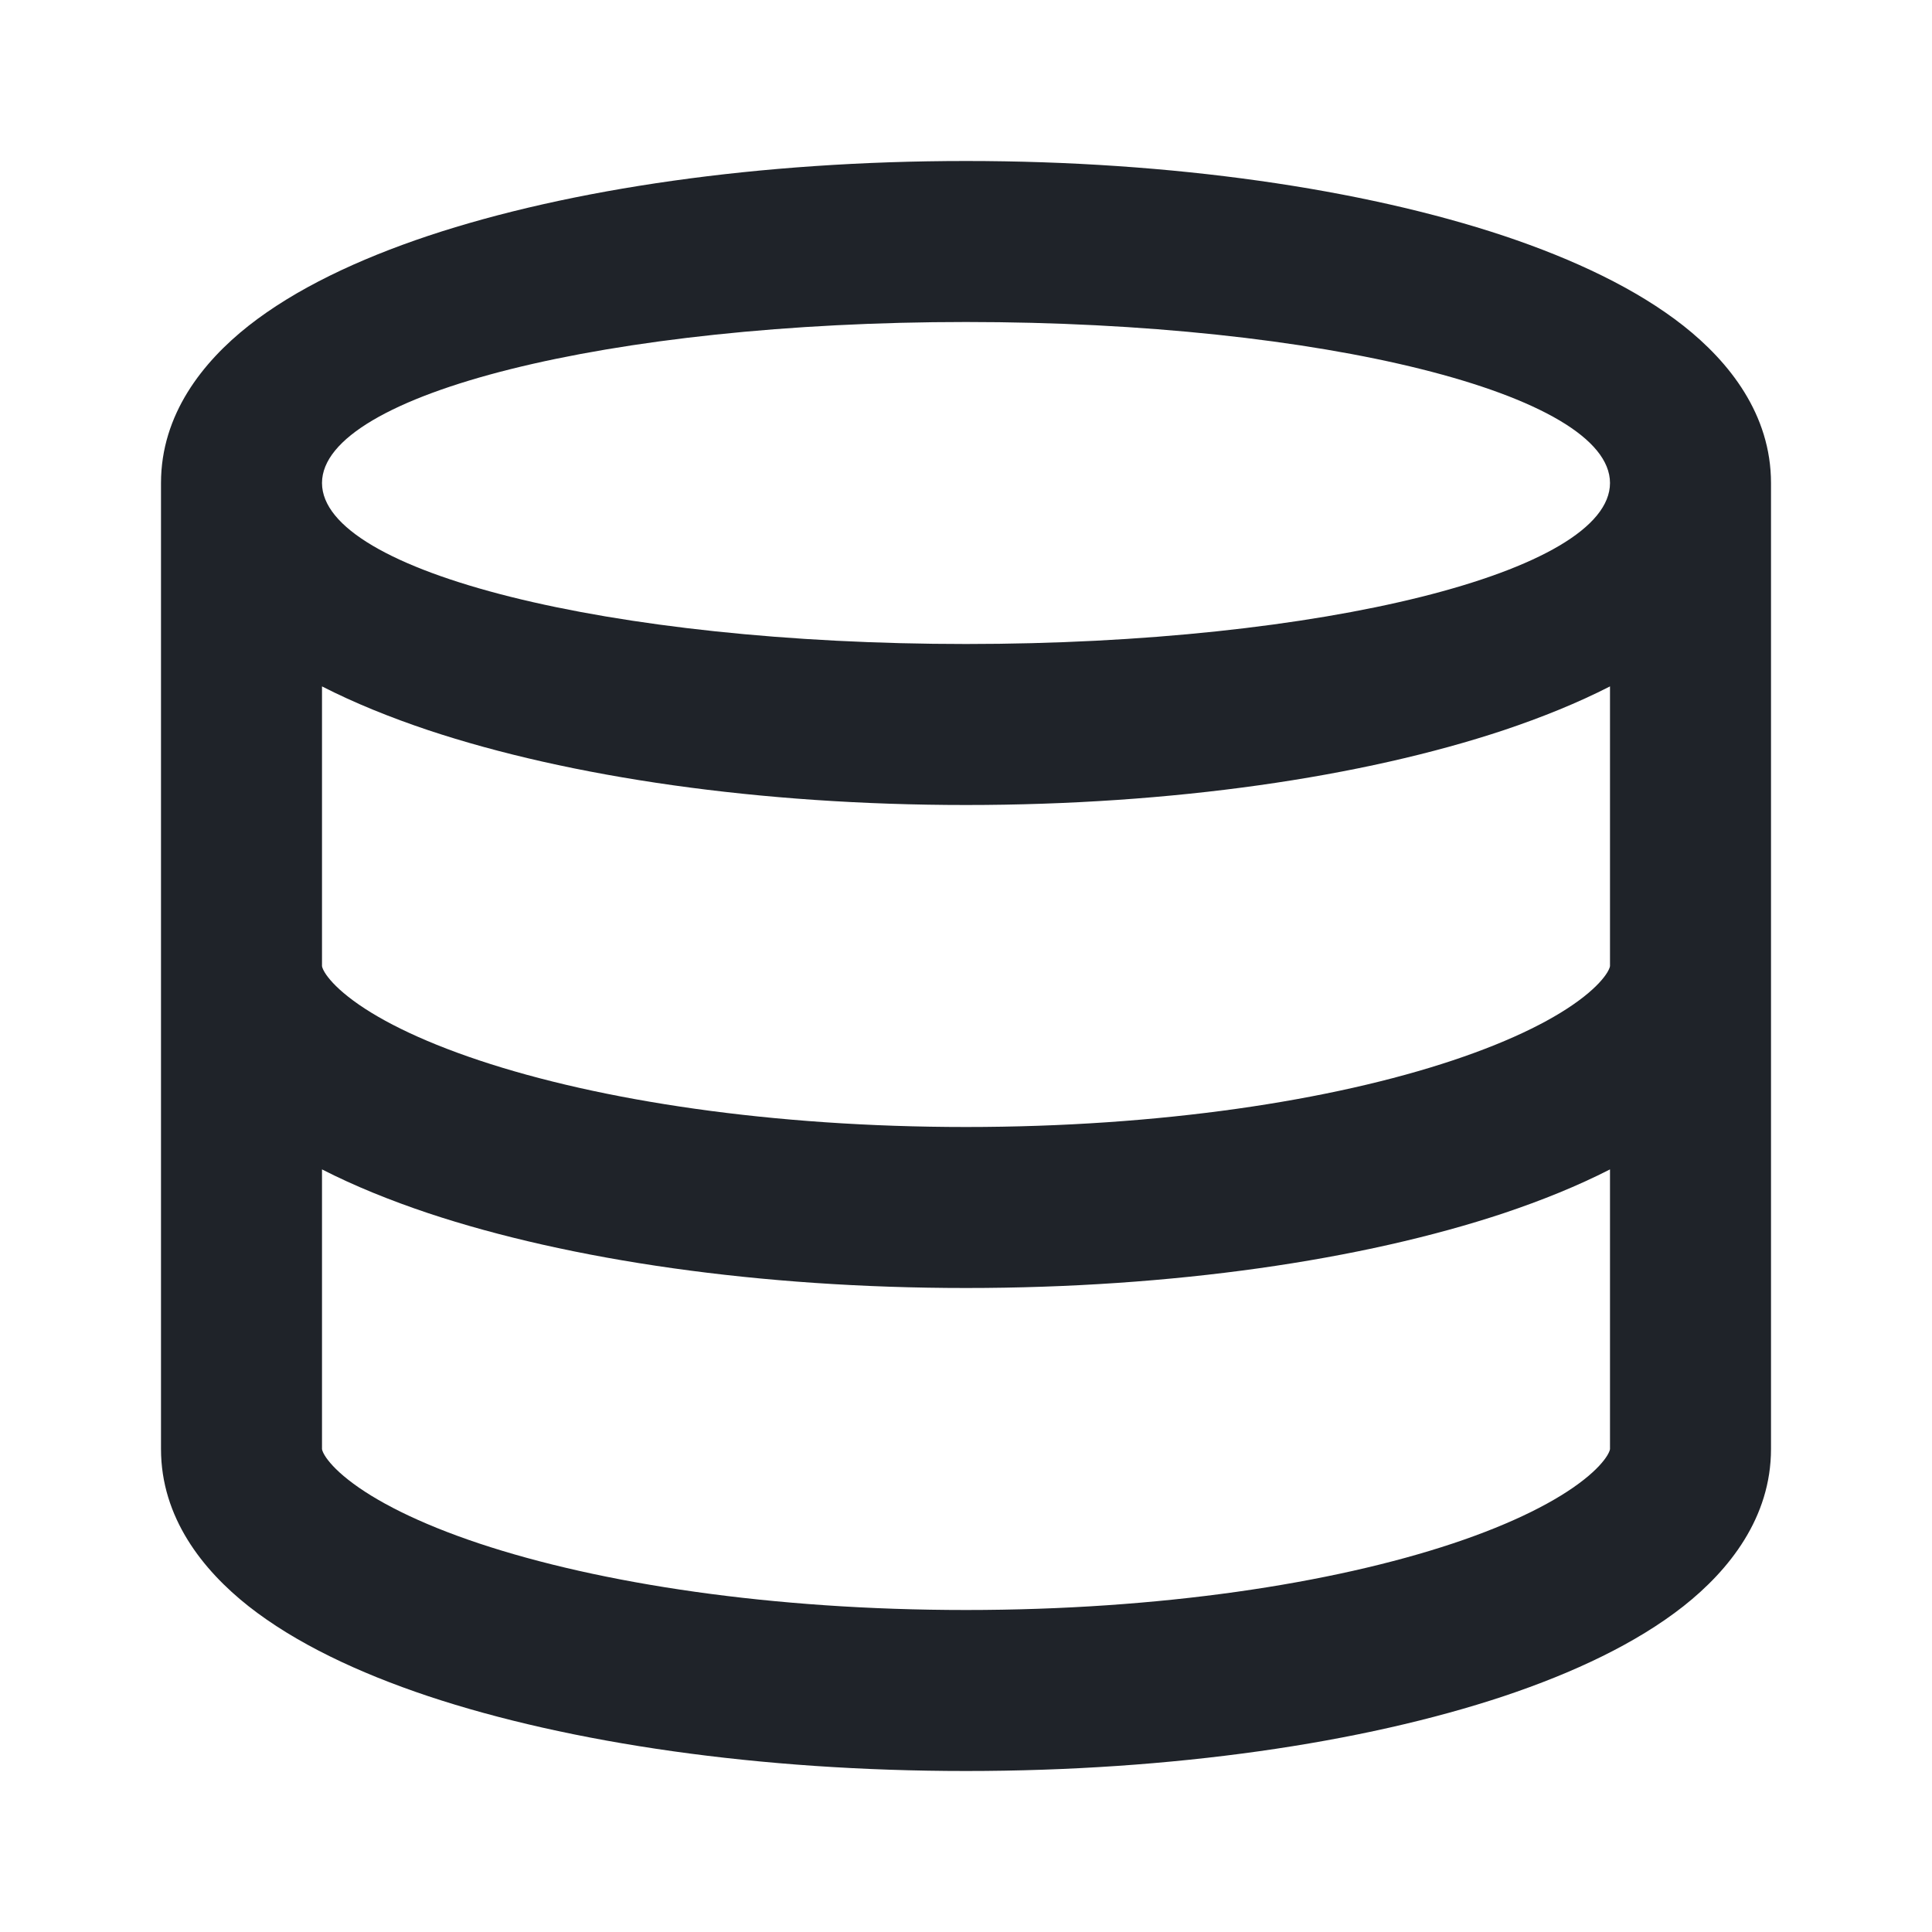 <svg width="18" height="18" viewBox="0 0 18 18" fill="none" xmlns="http://www.w3.org/2000/svg">
<path fill-rule="evenodd" clip-rule="evenodd" d="M15.684 14.965C16.111 14.628 16.5 14.139 16.5 13.5V4.5C16.5 3.861 16.111 3.372 15.684 3.035C15.248 2.692 14.665 2.416 14.01 2.197C12.693 1.759 10.922 1.5 9 1.5C7.078 1.5 5.307 1.759 3.99 2.197C3.335 2.416 2.752 2.692 2.316 3.035C1.889 3.372 1.5 3.861 1.5 4.5V13.5C1.5 14.139 1.889 14.628 2.316 14.965C2.752 15.308 3.335 15.584 3.99 15.803C5.307 16.241 7.078 16.5 9 16.5C10.922 16.5 12.693 16.241 14.01 15.803C14.665 15.584 15.248 15.308 15.684 14.965ZM3 4.5C3 3.671 5.687 3 9 3C12.314 3 15 3.672 15 4.5C15 5.328 12.314 6 9 6C5.686 6 3 5.328 3 4.5C3 4.5 3 4.5 3 4.5C3 4.5 3 4.5 3 4.5ZM14.01 6.803C14.365 6.684 14.699 6.549 15 6.395V9C15 9.001 15 9.004 14.998 9.011C14.995 9.02 14.989 9.036 14.974 9.061C14.942 9.113 14.877 9.191 14.755 9.287C14.508 9.482 14.103 9.69 13.536 9.879C12.409 10.255 10.806 10.5 9 10.5C7.194 10.5 5.591 10.255 4.464 9.879C3.897 9.69 3.492 9.482 3.245 9.287C3.123 9.191 3.058 9.113 3.026 9.061C3.011 9.036 3.005 9.02 3.002 9.011C3 9.004 3 9.001 3 9V6.395C3.301 6.549 3.635 6.684 3.99 6.803C5.307 7.241 7.078 7.5 9 7.5C10.922 7.5 12.693 7.241 14.01 6.803ZM14.01 11.303C14.365 11.184 14.699 11.049 15 10.895V13.5C15 13.501 15 13.504 14.998 13.511C14.995 13.52 14.989 13.536 14.974 13.561C14.942 13.613 14.877 13.691 14.755 13.787C14.508 13.982 14.103 14.191 13.536 14.38C12.409 14.755 10.806 15 9 15C7.194 15 5.591 14.755 4.464 14.38C3.897 14.191 3.492 13.982 3.245 13.787C3.123 13.691 3.058 13.613 3.026 13.561C3.011 13.536 3.005 13.52 3.002 13.511C3 13.504 3 13.501 3 13.5V10.895C3.301 11.049 3.635 11.184 3.99 11.303C5.307 11.741 7.078 12 9 12C10.922 12 12.693 11.741 14.01 11.303Z" fill="#1F2329"/>
</svg>
